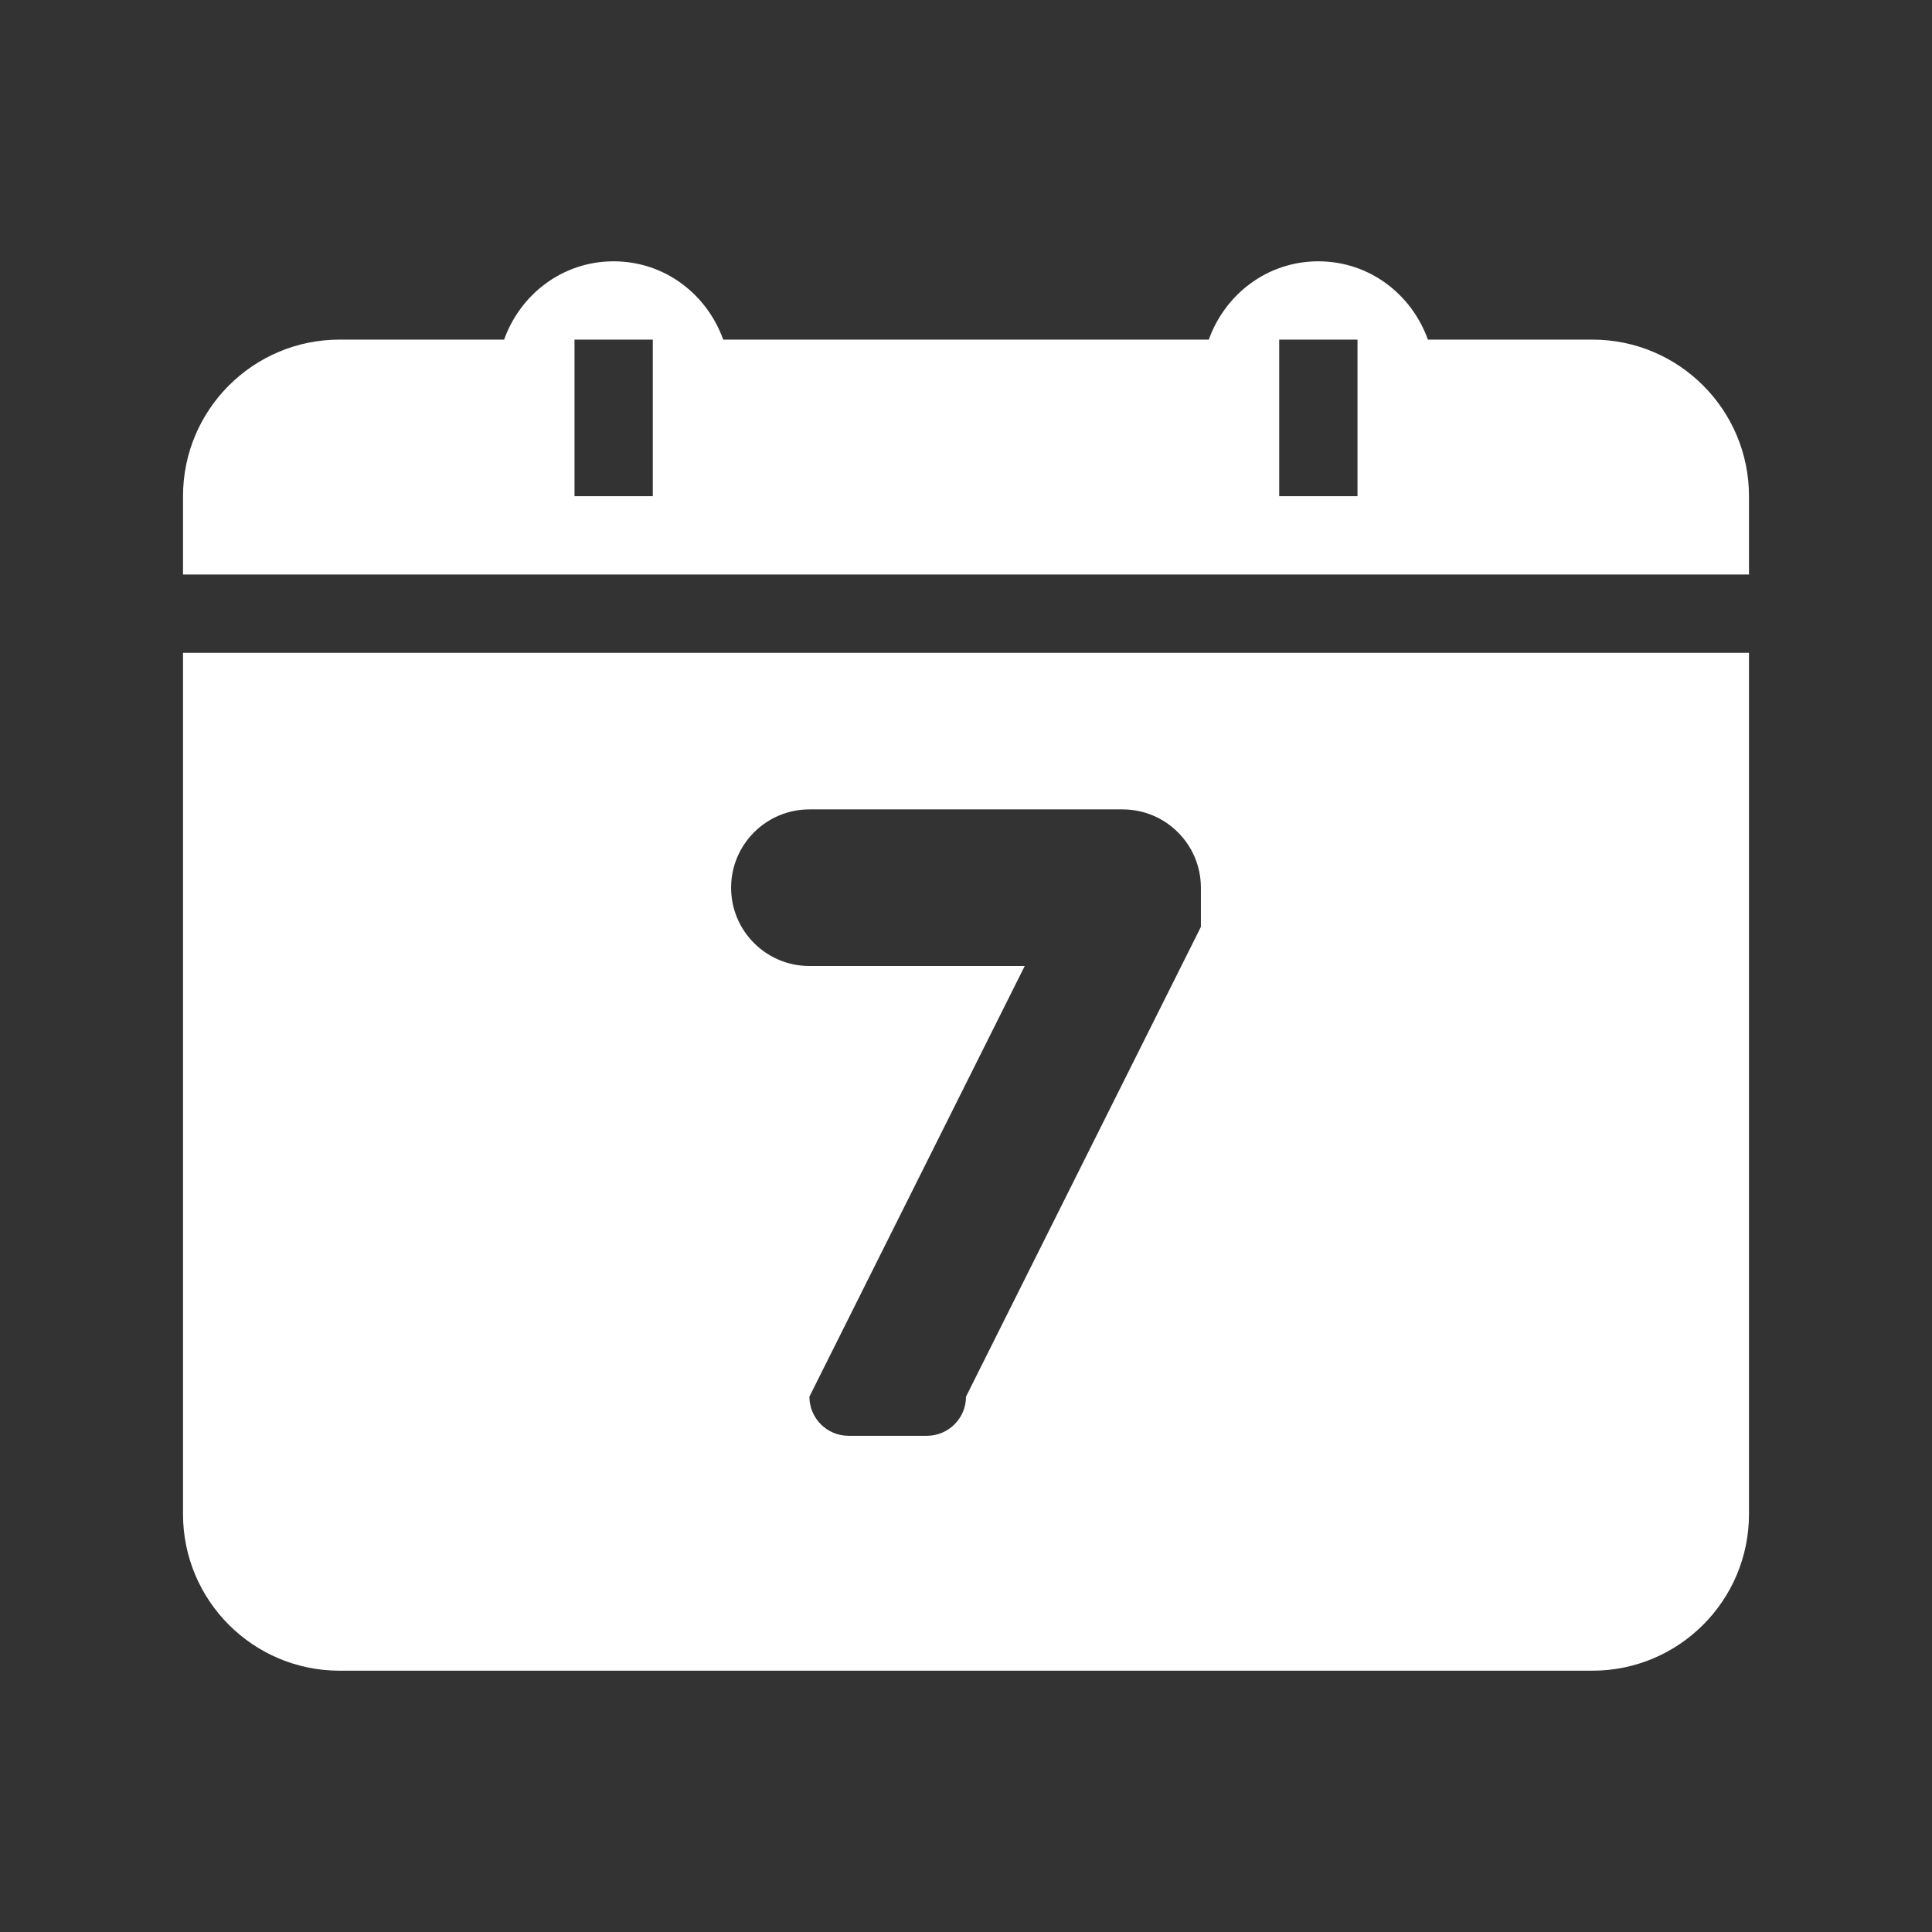 <?xml version="1.0" encoding="utf-8"?>
<!DOCTYPE svg PUBLIC "-//W3C//DTD SVG 1.1//EN" "http://www.w3.org/Graphics/SVG/1.1/DTD/svg11.dtd">
<svg version="1.1" id="图形" xmlns="http://www.w3.org/2000/svg" xmlns:xlink="http://www.w3.org/1999/xlink" x="0px" y="0px" width="1024px" height="1024px" viewBox="0 0 1024 1024" enable-background="new 0 0 1024 1024" xml:space="preserve">
  <rect x="0" y="0" width="1024" height="1024" fill="#333333" stroke="none"/>
  <path fill="#ffffff" d="M342.677 216.998M844-73.5 180-73.5c-45.841 0-83 37.159-83 83L97 466l830 0 0-456.5C927-36.341 889.841-73.5 844-73.5zM636.5 341.5c0 22.916-18.58 41.5-41.5 41.5-4.121 0-161.879 0-166 0-22.916 0-41.5-18.584-41.5-41.5 0-22.92 18.584-41.5 41.5-41.5 4.121 0 17.426 0 20.75 0l93.375 0L429 71.75c0-11.462 9.292-20.75 20.75-20.75l41.5 0c11.462 0 20.75 9.288 20.75 20.75l124.5 249C636.5 324.074 636.5 337.379 636.5 341.5zM97 549c0 45.841 37.159 83 83 83l87.187 0c8.611 24.058 31.042 41.5 58.063 41.5 27.021 0 49.451-17.442 58.063-41.5l257.375 0c8.611 24.058 31.042 41.5 58.063 41.5 27.021 0 49.451-17.442 58.063-41.5L844 632c45.841 0 83-37.159 83-83l0-41.5L97 507.5 97 549zM678 549l41.5 0 0 83L678 632 678 549zM304.5 549 346 549l0 83-41.5 0L304.5 549z" transform="translate(0, 812) scale(1, -1)"/>
</svg>
